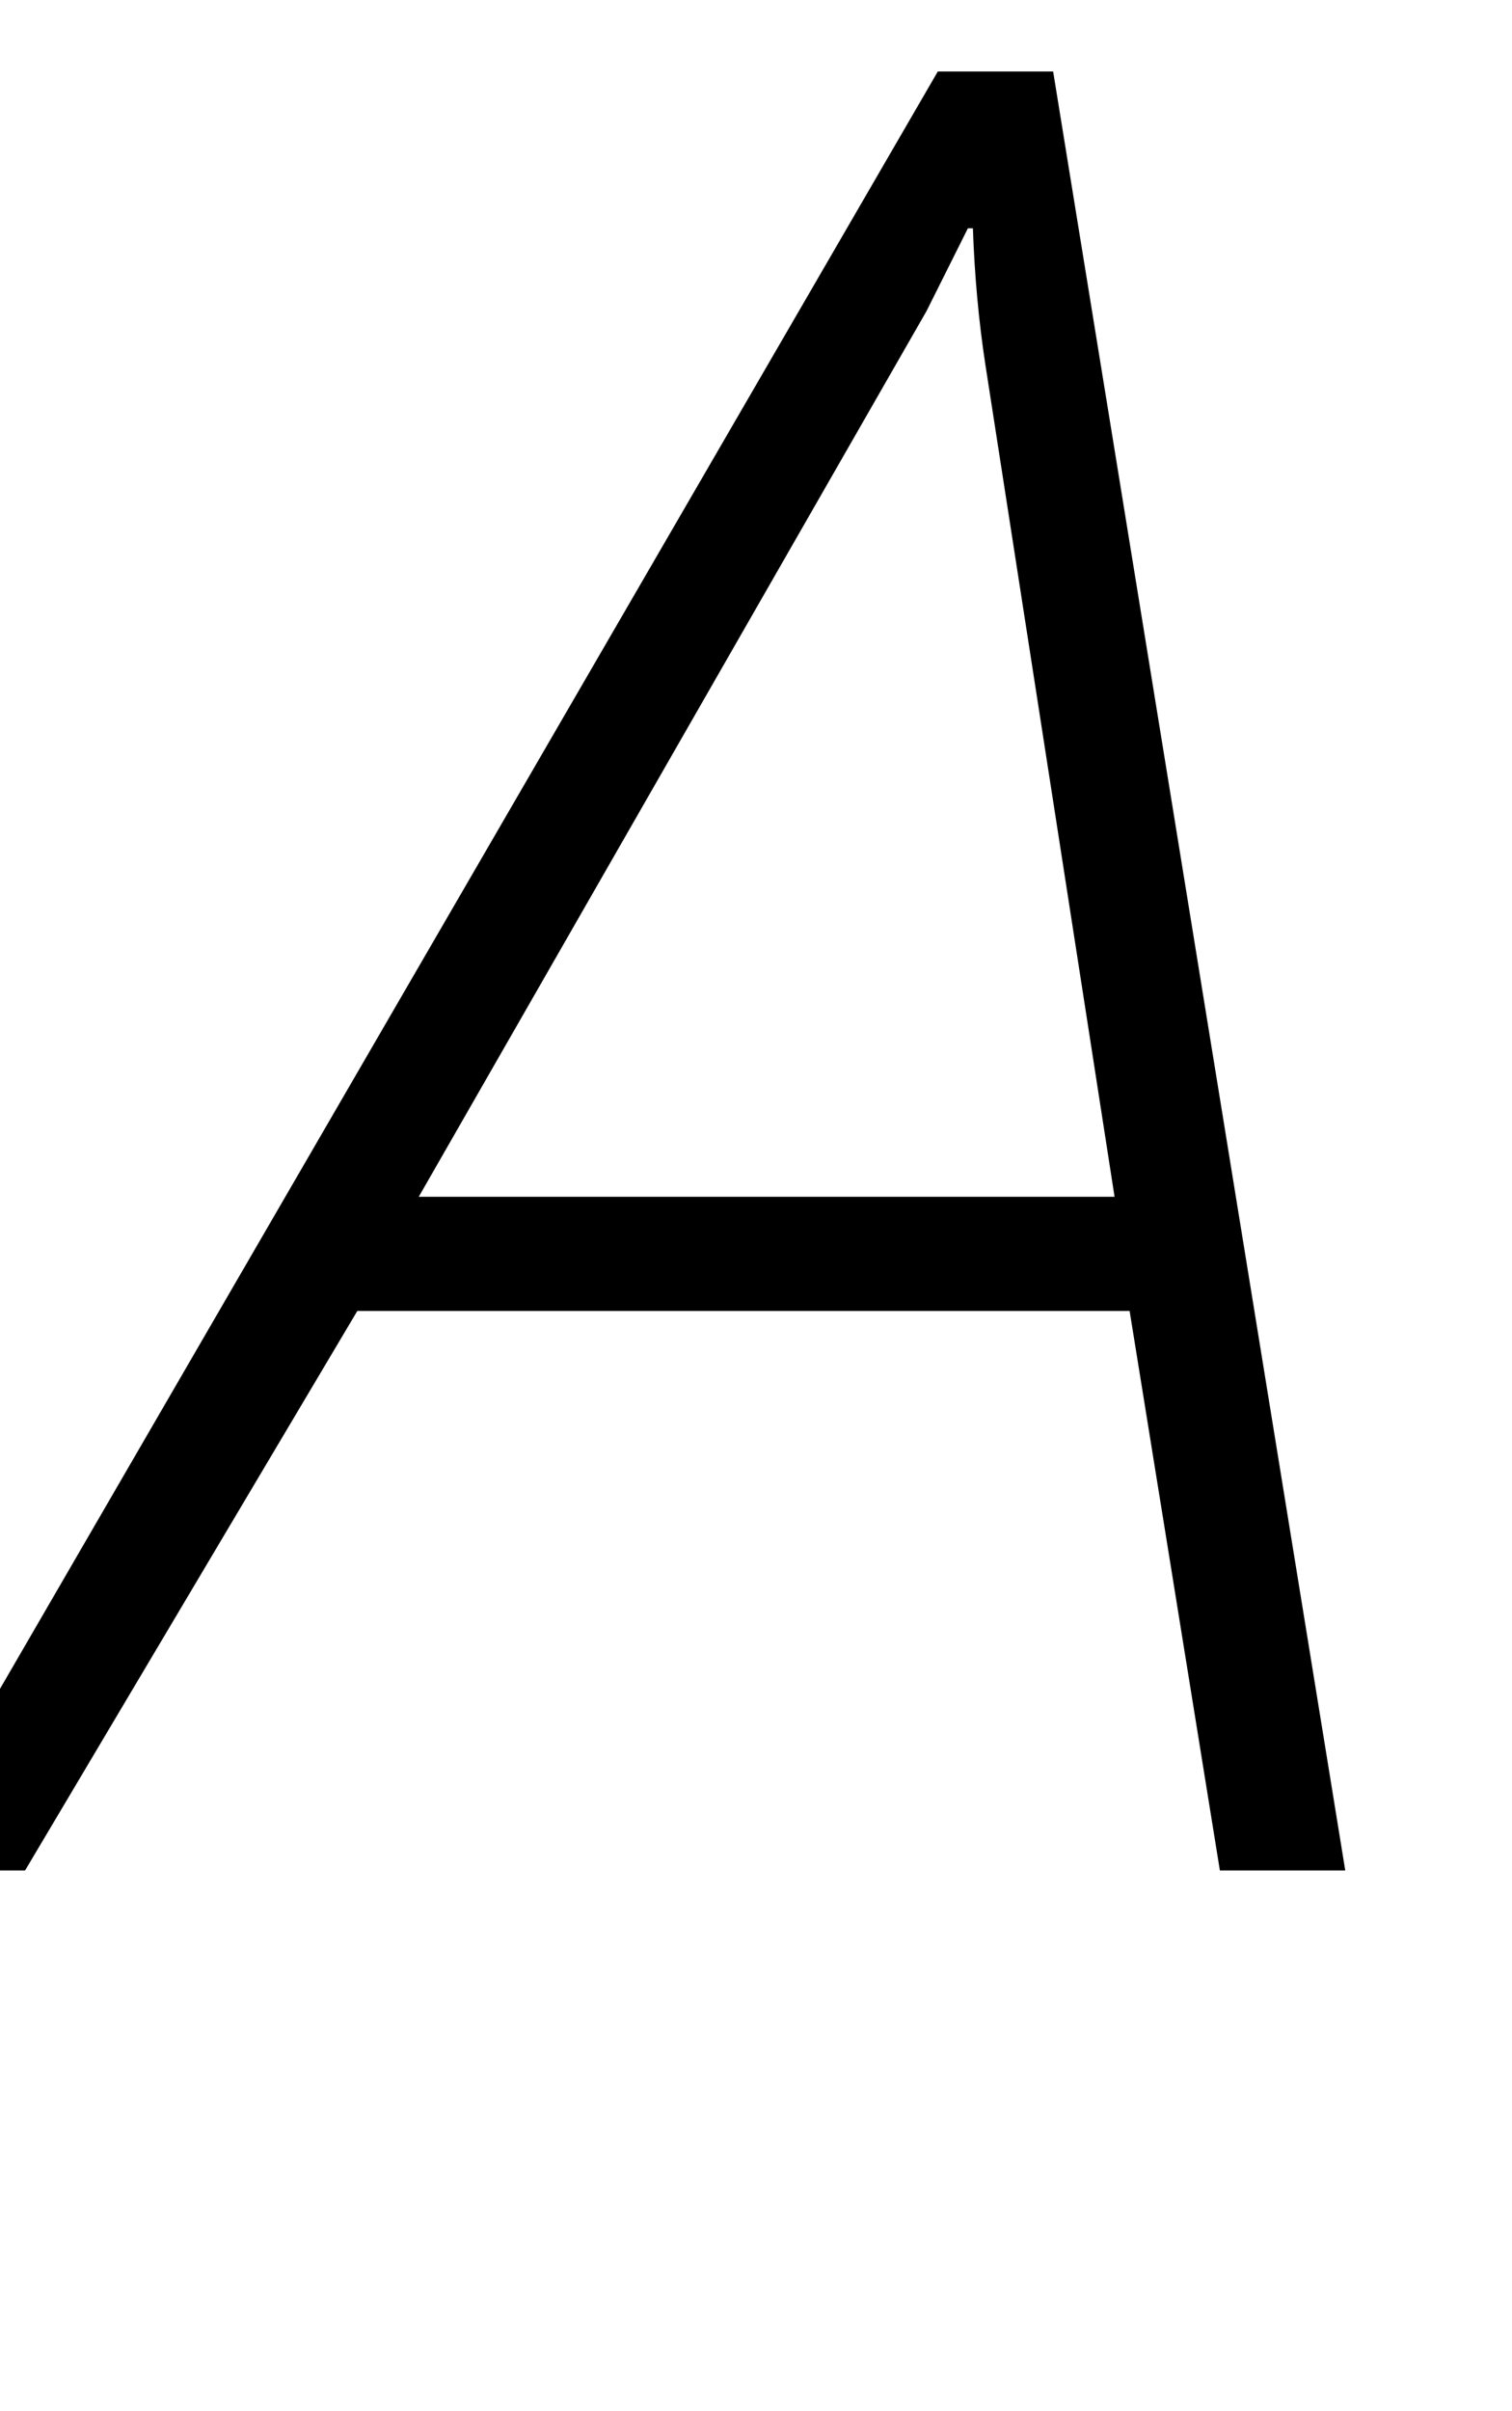 <svg xmlns="http://www.w3.org/2000/svg" viewBox="0 -1491 1206 1922">
    <g transform="scale(1, -1)">
        <path d="M748 1434H840L1073 0H973L901 446H285L20 0H-84ZM889 537 786 1200Q778 1252 776 1309H772L739 1243L334 537Z"/>
    </g>
</svg>
